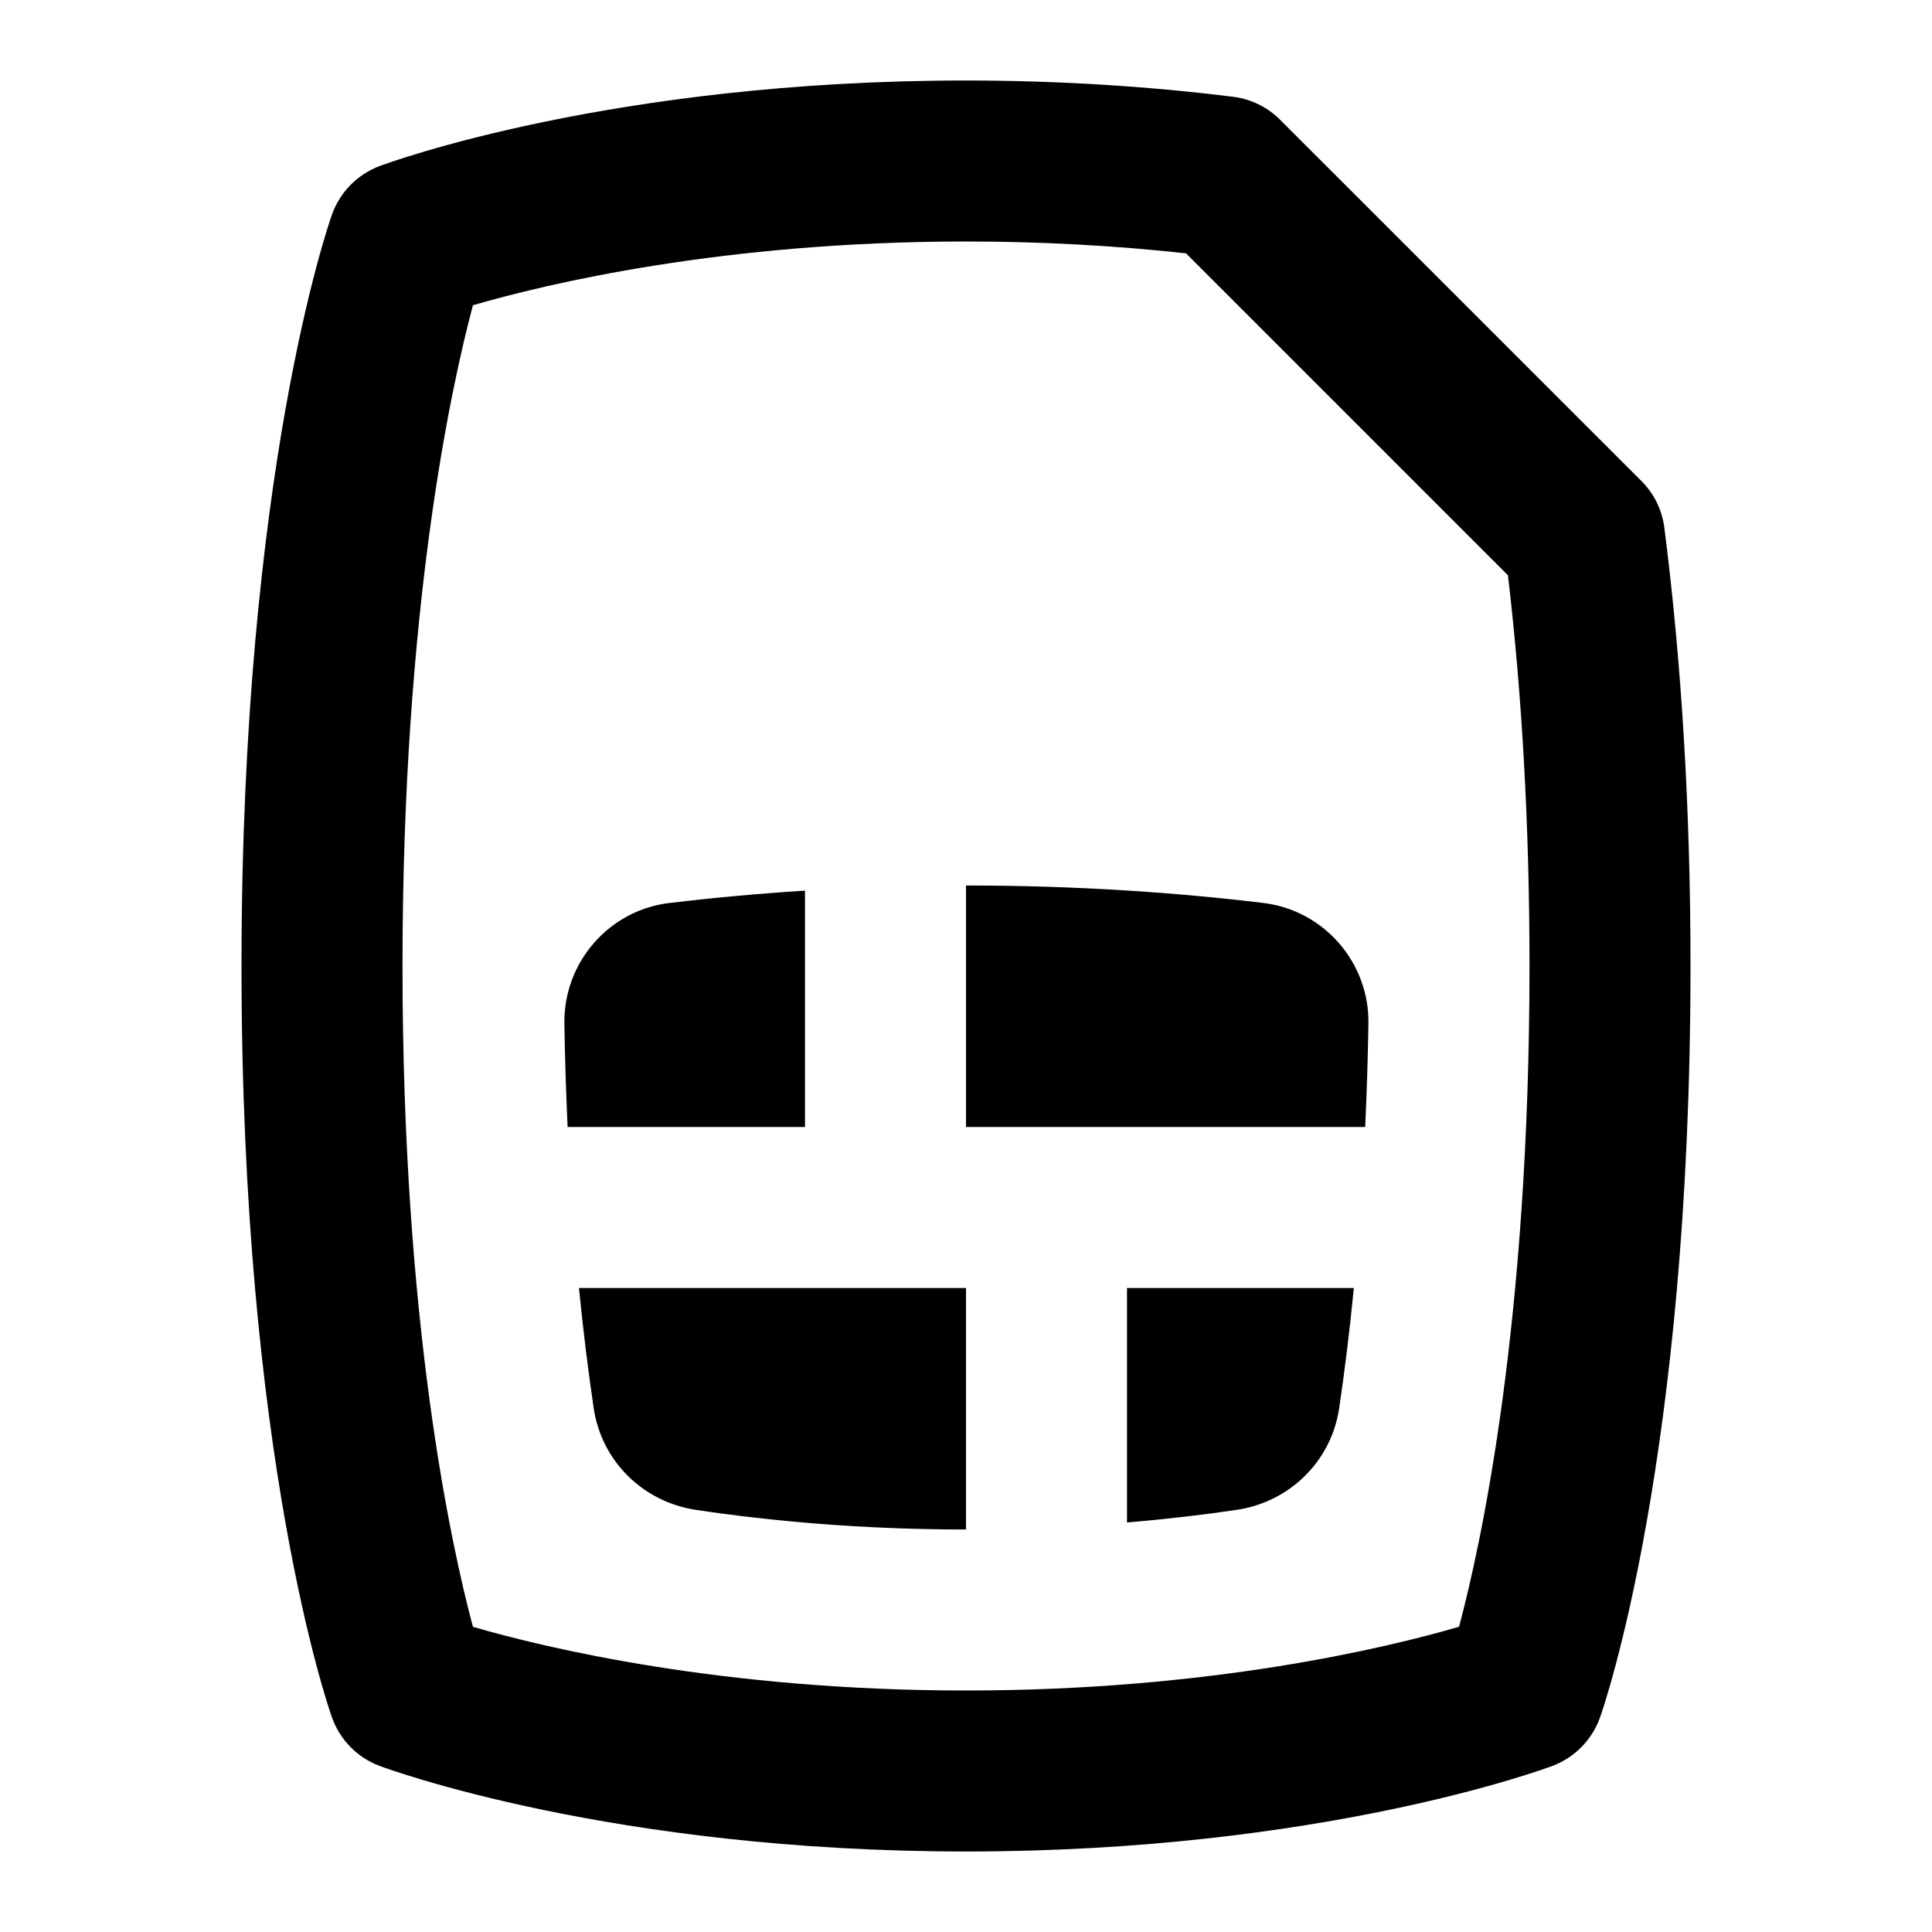 <svg id="Layer_1" viewBox="0 0 24 24" xmlns="http://www.w3.org/2000/svg" data-name="Layer 1"><path d="m7.193 16h4.807v3c-1.306 0-2.438-.107-3.351-.243-.66-.098-1.176-.604-1.274-1.264-.065-.441-.128-.939-.183-1.493zm2.807-4.936c-.6.038-1.164.091-1.684.153-.754.09-1.318.742-1.305 1.501.007.447.022.886.04 1.282h2.949zm5.695.153c-1.065-.128-2.304-.217-3.69-.217-.002 0-.003 0-.005 0v3h4.959c.018-.398.033-.837.04-1.284.012-.758-.552-1.408-1.305-1.499zm-1.695 7.696c.493-.042.952-.096 1.362-.157.66-.098 1.176-.604 1.274-1.264.065-.44.128-.938.182-1.492h-2.818zm7-6.913c0 6.103-1.078 9.206-1.124 9.335-.099.277-.315.498-.591.602-.116.043-2.887 1.063-7.285 1.063s-7.169-1.021-7.285-1.063c-.276-.104-.492-.324-.591-.602-.046-.129-1.124-3.232-1.124-9.335s1.078-9.206 1.124-9.335c.099-.277.315-.498.591-.602.116-.043 2.887-1.063 7.285-1.063 1.118 0 2.234.068 3.317.202.221.027.427.128.584.285l4.489 4.488c.157.156.257.36.285.58.216 1.684.325 3.516.325 5.444zm-2 0c0-1.716-.09-3.347-.268-4.854l-3.999-3.999c-.896-.098-1.813-.147-2.733-.147-3.024 0-5.219.528-6.125.792-.274 1.026-.875 3.78-.875 8.208s.6 7.18.875 8.209c.905.263 3.1.791 6.125.791s5.219-.528 6.125-.792c.274-1.026.875-3.78.875-8.208z"/></svg>
